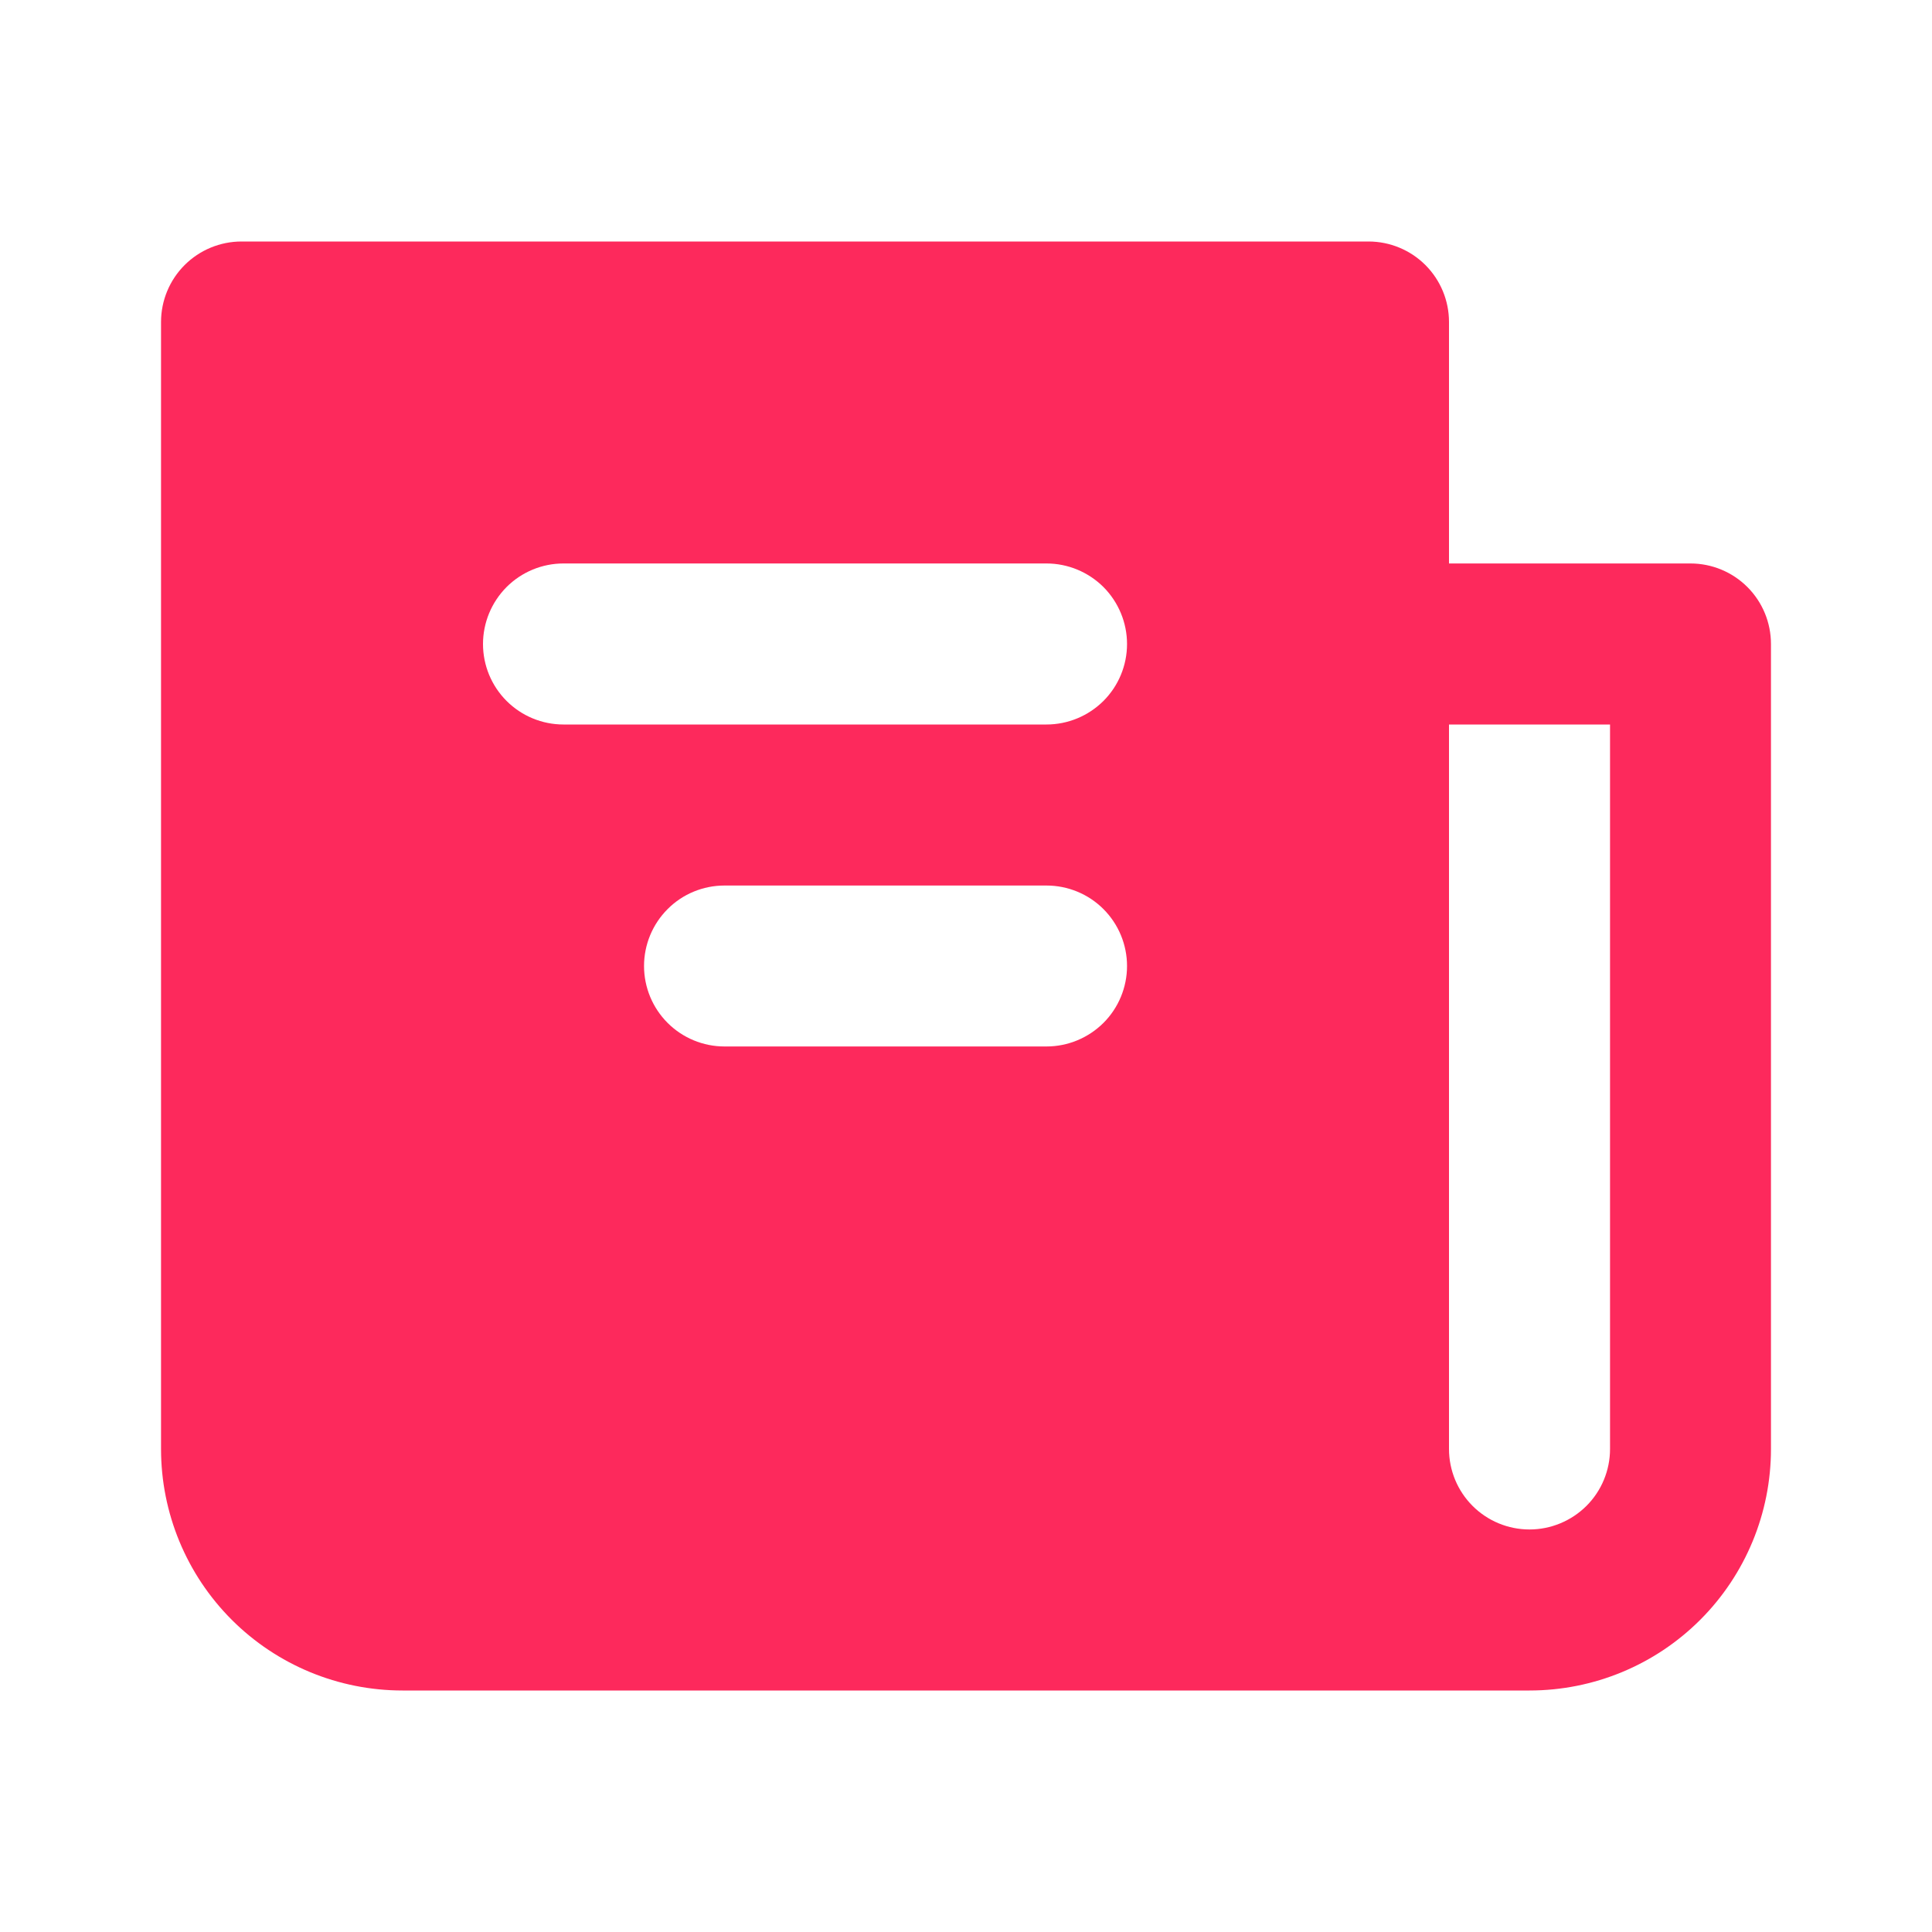 <svg width="20" height="20" viewBox="0 0 20 20" fill="none" xmlns="http://www.w3.org/2000/svg">
<path fill-rule="evenodd" clip-rule="evenodd" d="M15 3.333V5.833H17.5C17.721 5.833 17.933 5.921 18.089 6.077C18.246 6.234 18.333 6.446 18.333 6.667V15C18.333 15.663 18.07 16.299 17.601 16.768C17.132 17.237 16.497 17.5 15.833 17.5H4.167C3.504 17.5 2.868 17.237 2.399 16.768C1.93 16.299 1.667 15.663 1.667 15V3.333C1.667 3.112 1.755 2.9 1.911 2.744C2.067 2.588 2.279 2.5 2.5 2.5H14.167C14.388 2.5 14.6 2.588 14.756 2.744C14.912 2.9 15 3.112 15 3.333ZM16.667 15C16.667 15.221 16.579 15.433 16.423 15.589C16.266 15.745 16.054 15.833 15.833 15.833C15.612 15.833 15.4 15.745 15.244 15.589C15.088 15.433 15 15.221 15 15V7.5H16.667V15ZM5 6.667C5 6.446 5.088 6.234 5.244 6.077C5.4 5.921 5.612 5.833 5.833 5.833H10.833C11.054 5.833 11.266 5.921 11.423 6.077C11.579 6.234 11.667 6.446 11.667 6.667C11.667 6.888 11.579 7.1 11.423 7.256C11.266 7.412 11.054 7.5 10.833 7.5H5.833C5.612 7.5 5.4 7.412 5.244 7.256C5.088 7.1 5 6.888 5 6.667ZM6.667 10C6.667 9.779 6.755 9.567 6.911 9.411C7.067 9.254 7.279 9.167 7.5 9.167H10.833C11.054 9.167 11.266 9.254 11.423 9.411C11.579 9.567 11.667 9.779 11.667 10C11.667 10.221 11.579 10.433 11.423 10.589C11.266 10.745 11.054 10.833 10.833 10.833H7.5C7.279 10.833 7.067 10.745 6.911 10.589C6.755 10.433 6.667 10.221 6.667 10Z" fill="#FD295C"/>
</svg>

